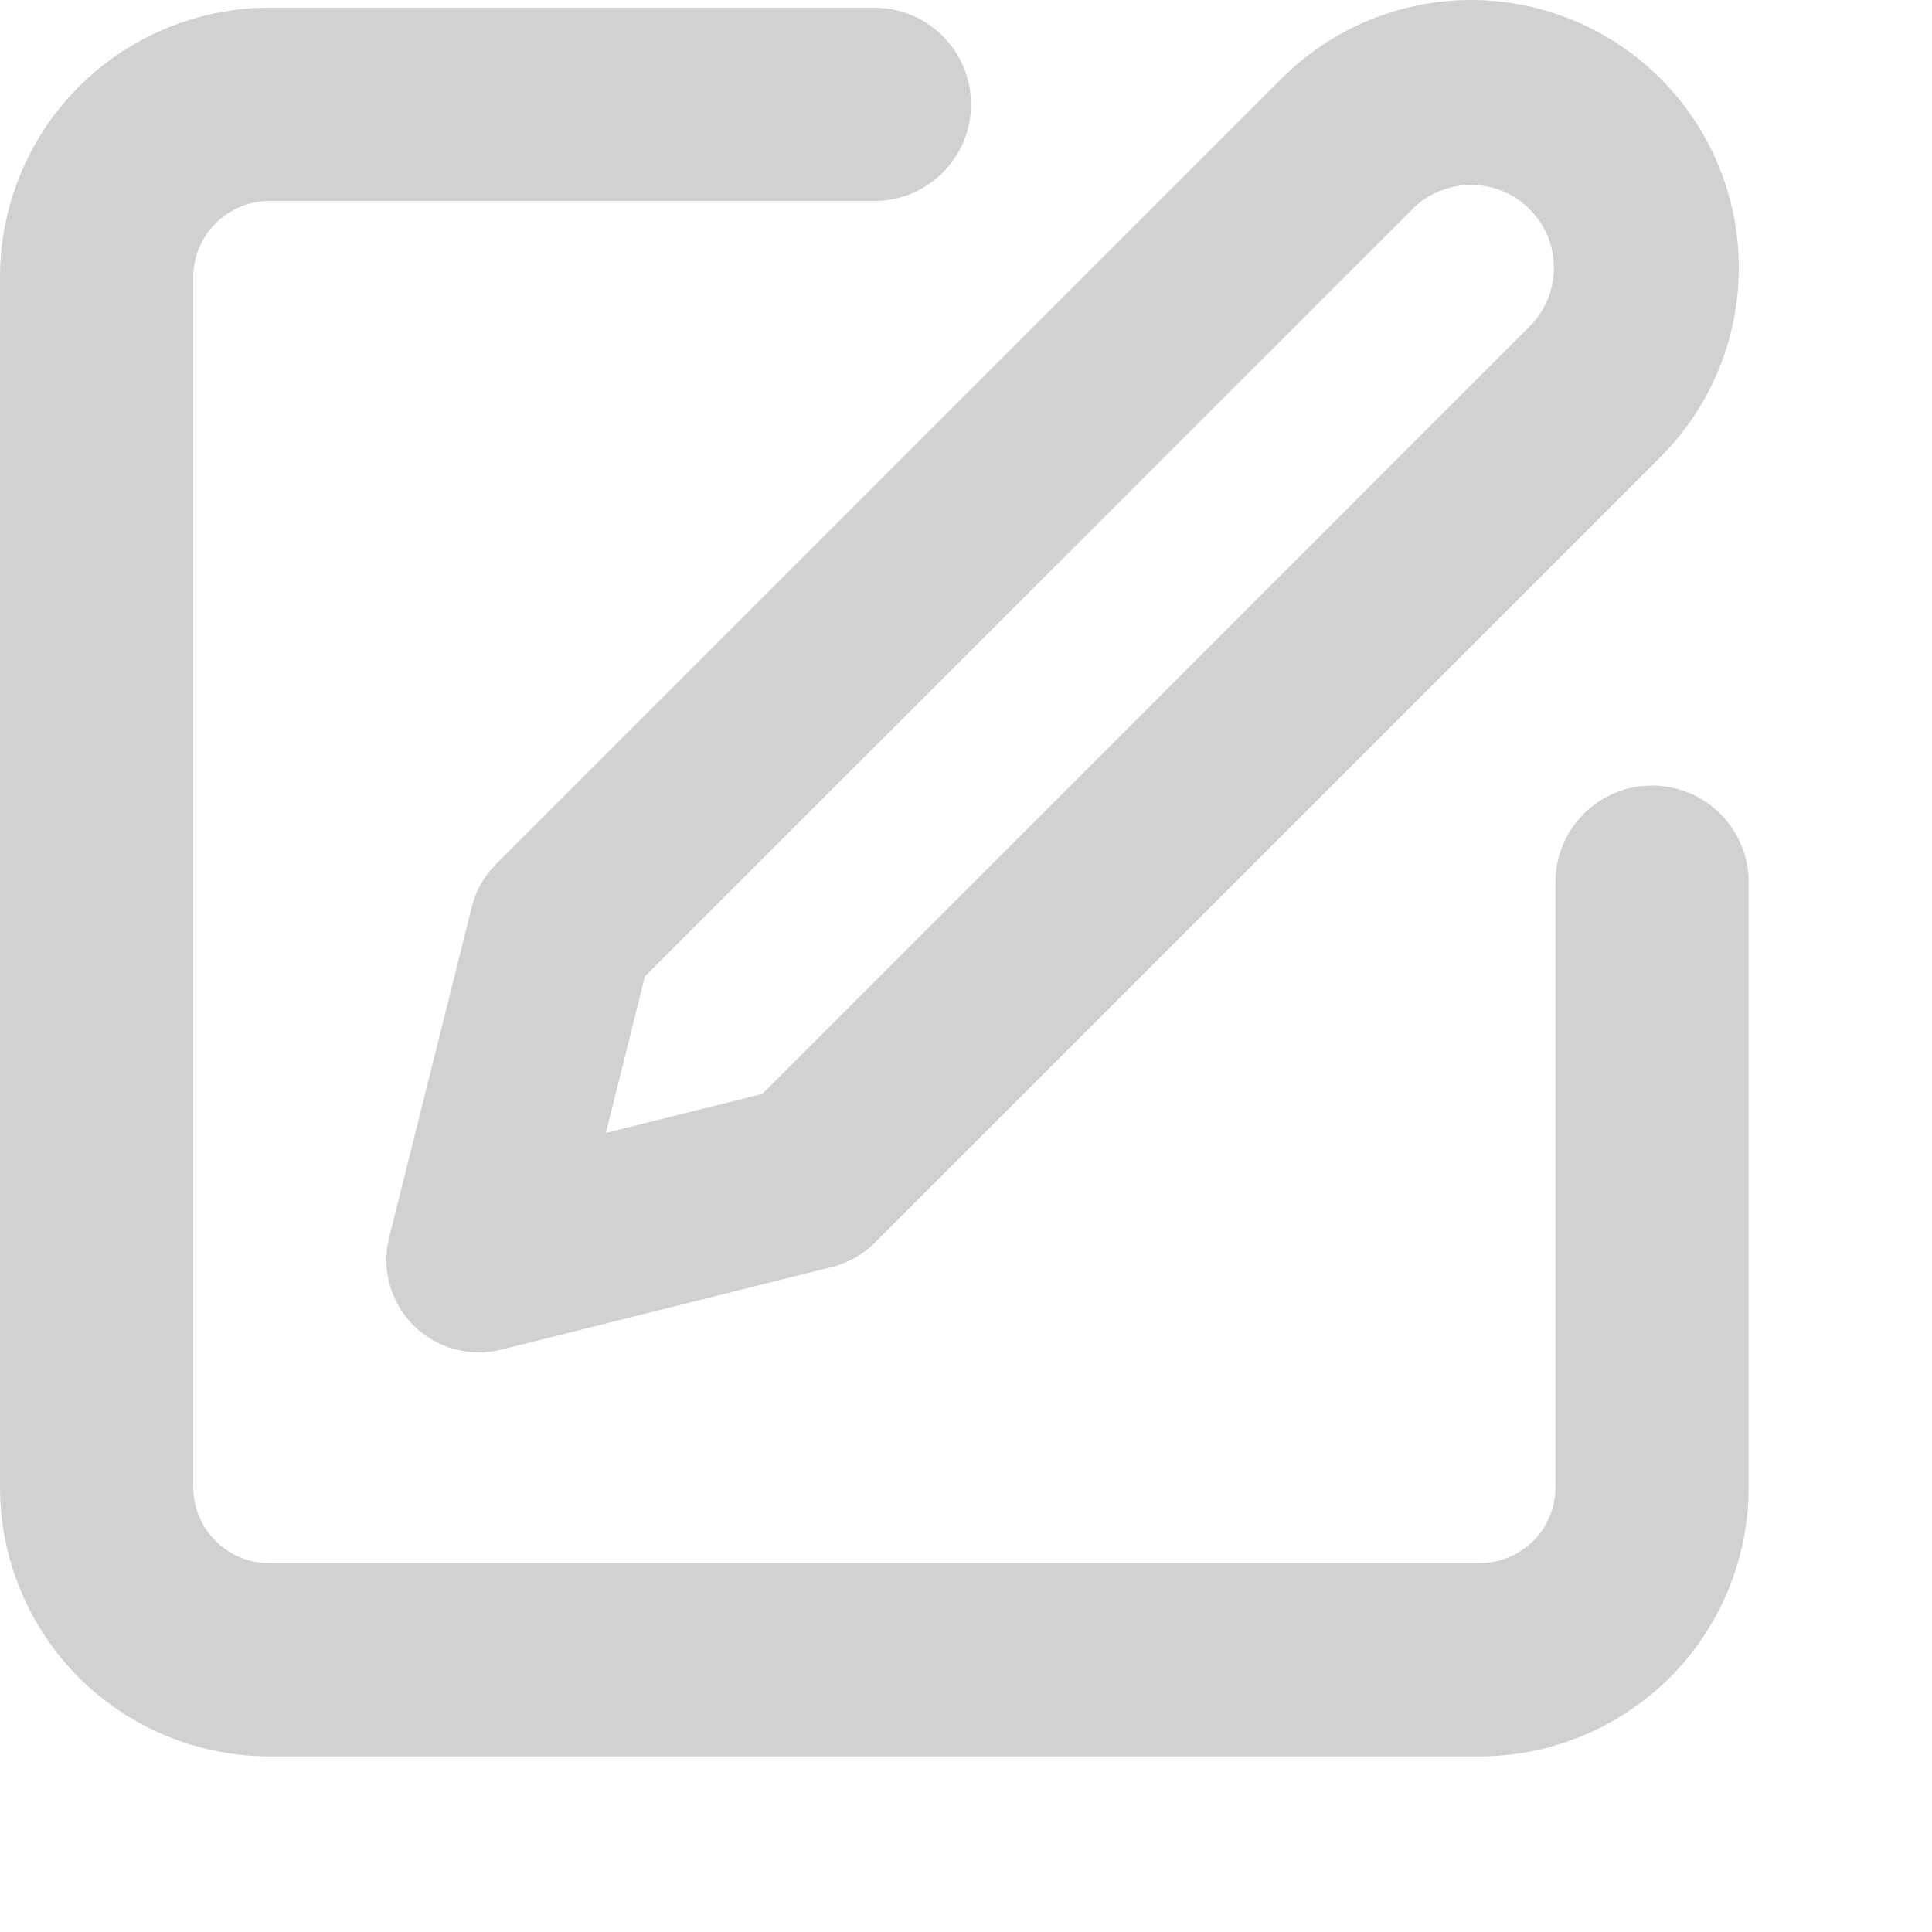 <svg width="10" height="10" viewBox="0 0 10 10" fill="none" xmlns="http://www.w3.org/2000/svg">
<g opacity="0.3">
<path fill-rule="evenodd" clip-rule="evenodd" d="M0.408 0.449C0.67 0.187 1.025 0.04 1.395 0.04H4.526C4.802 0.04 5.026 0.264 5.026 0.54C5.026 0.816 4.802 1.04 4.526 1.04H1.395C1.29 1.04 1.19 1.082 1.116 1.156C1.042 1.23 1 1.33 1 1.435V7.697C1 7.801 1.042 7.902 1.116 7.976C1.19 8.05 1.29 8.091 1.395 8.091H7.657C7.761 8.091 7.862 8.05 7.936 7.976C8.01 7.902 8.051 7.801 8.051 7.697V4.566C8.051 4.29 8.275 4.066 8.551 4.066C8.827 4.066 9.051 4.29 9.051 4.566V7.697C9.051 8.067 8.904 8.421 8.643 8.683C8.381 8.944 8.026 9.091 7.657 9.091H1.395C1.025 9.091 0.67 8.944 0.408 8.683C0.147 8.421 0 8.067 0 7.697V1.435C0 1.065 0.147 0.71 0.408 0.449Z" fill="#666666"/>
<path fill-rule="evenodd" clip-rule="evenodd" d="M7.614 0.957C7.5 0.957 7.391 1.002 7.31 1.083L3.338 5.054L3.136 5.864L3.946 5.662L7.917 1.69C7.998 1.609 8.043 1.5 8.043 1.386C8.043 1.272 7.998 1.163 7.917 1.083C7.837 1.002 7.728 0.957 7.614 0.957ZM6.634 0.406C6.894 0.146 7.246 1.00369e-05 7.614 1.00369e-05C7.981 1.00369e-05 8.334 0.146 8.594 0.406C8.854 0.666 9 1.019 9 1.386C9 1.754 8.854 2.106 8.594 2.366L4.528 6.432C4.467 6.493 4.39 6.537 4.306 6.558L2.594 6.986C2.431 7.026 2.259 6.979 2.14 6.86C2.021 6.741 1.973 6.569 2.014 6.406L2.442 4.694C2.463 4.61 2.507 4.533 2.568 4.472L6.634 0.406Z" fill="#666666"/>
</g>
</svg>
